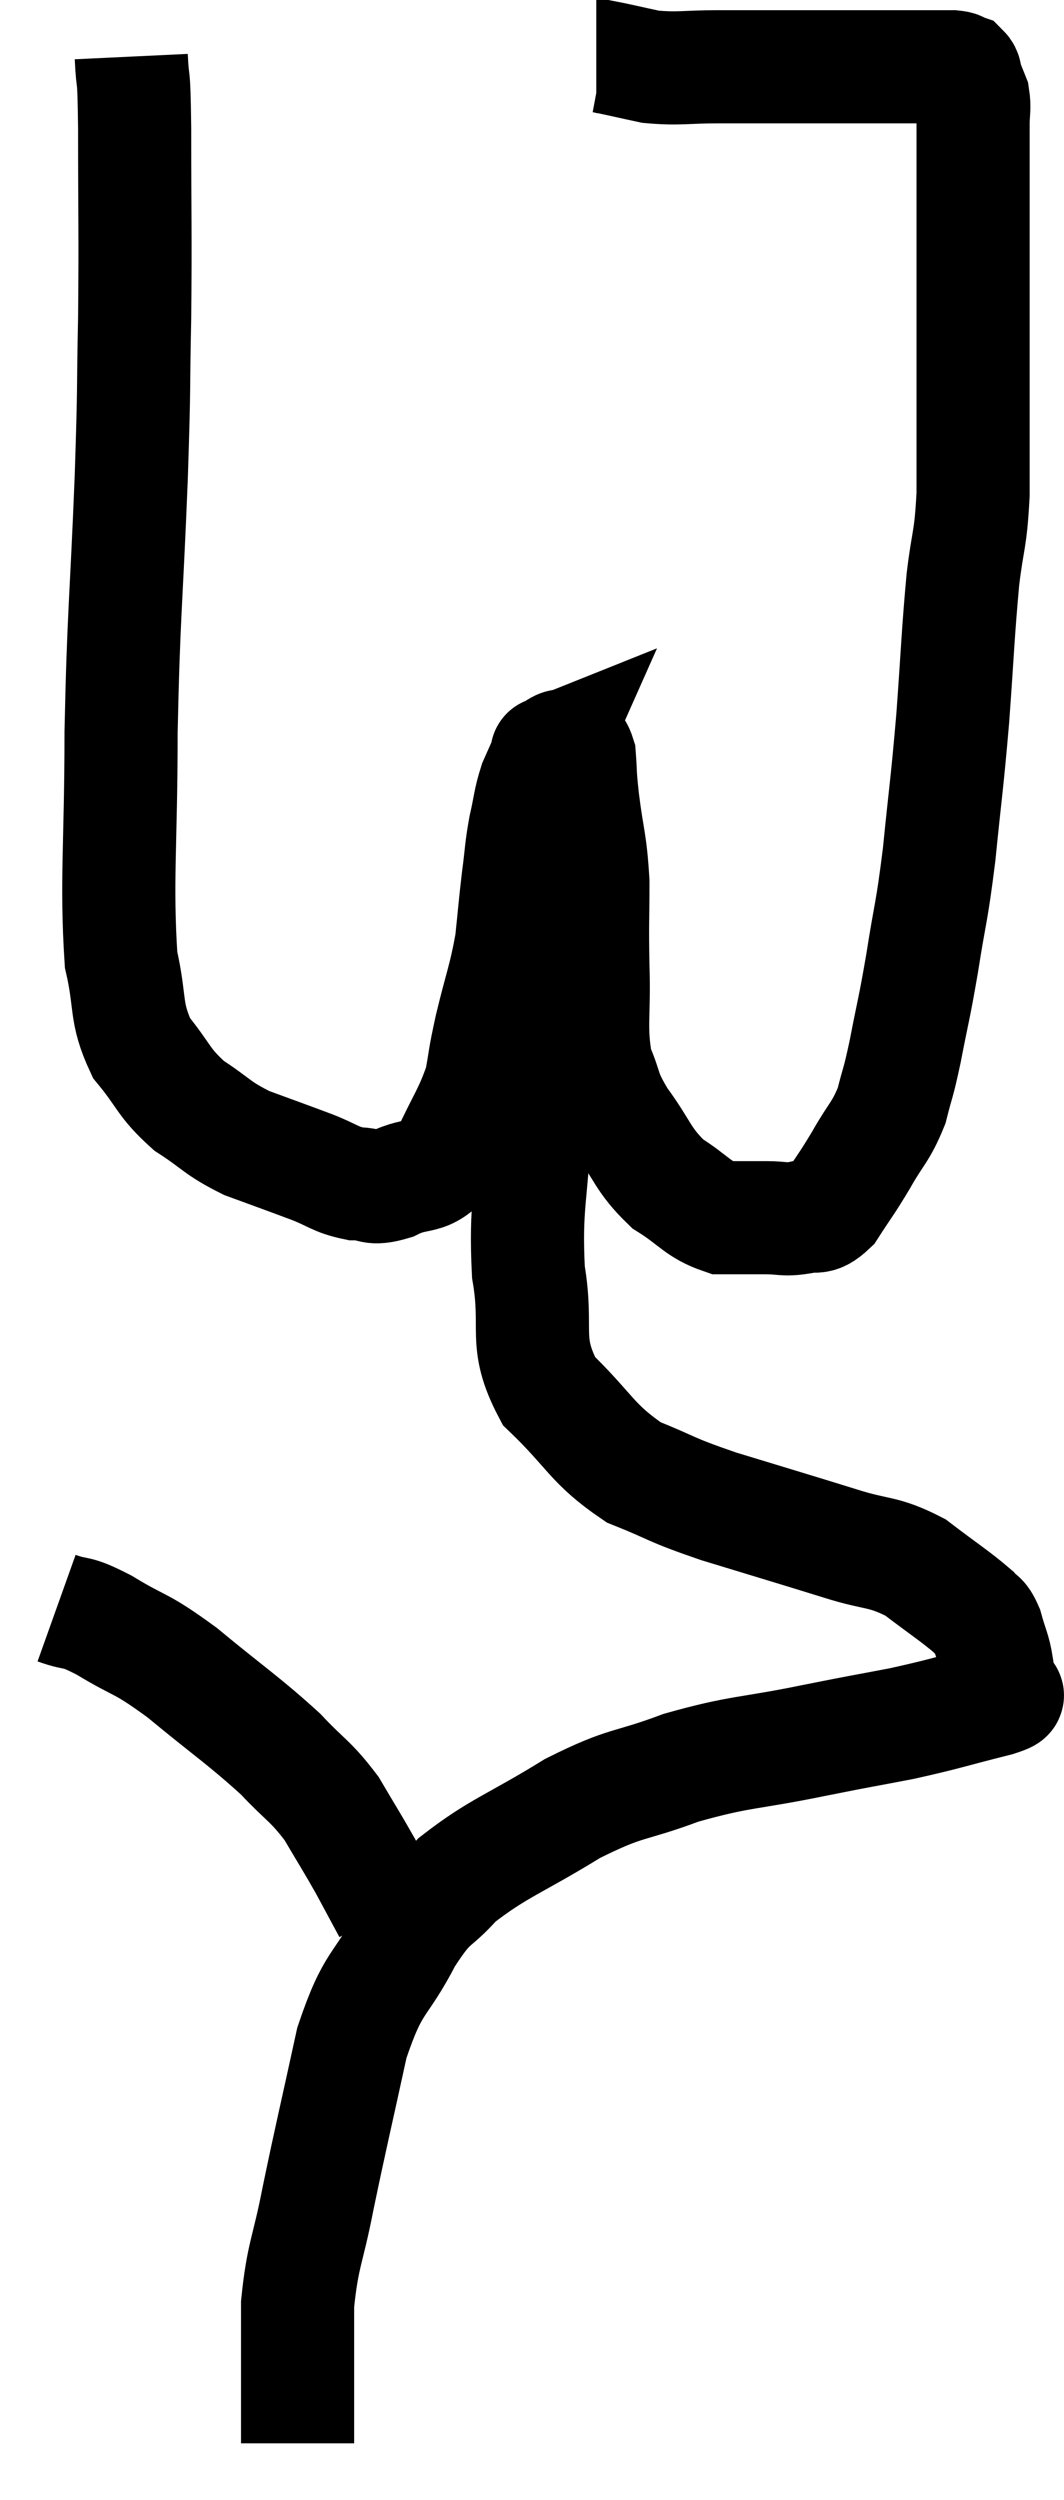 <svg xmlns="http://www.w3.org/2000/svg" viewBox="11.06 1.94 18.807 44.18" width="18.807" height="44.18"><path d="M 13.38 2.94 C 13.41 3.57, 13.425 3.045, 13.44 4.2 C 13.44 5.88, 13.455 6.015, 13.44 7.56 C 13.41 8.97, 13.44 8.55, 13.38 10.38 C 13.29 12.63, 13.245 12.75, 13.2 14.88 C 13.2 16.89, 13.11 17.505, 13.2 18.9 C 13.38 19.68, 13.26 19.815, 13.56 20.46 C 13.98 20.97, 13.935 21.06, 14.4 21.48 C 14.91 21.81, 14.88 21.87, 15.42 22.14 C 15.99 22.35, 16.08 22.38, 16.56 22.56 C 16.95 22.71, 16.98 22.785, 17.34 22.86 C 17.67 22.86, 17.595 22.98, 18 22.86 C 18.48 22.62, 18.57 22.83, 18.96 22.38 C 19.26 21.72, 19.365 21.63, 19.56 21.06 C 19.65 20.58, 19.605 20.715, 19.74 20.1 C 19.92 19.35, 19.98 19.26, 20.1 18.6 C 20.16 18.03, 20.16 17.97, 20.22 17.46 C 20.28 17.01, 20.265 16.98, 20.34 16.56 C 20.43 16.17, 20.415 16.11, 20.52 15.78 C 20.64 15.51, 20.7 15.375, 20.76 15.24 C 20.76 15.24, 20.76 15.24, 20.76 15.24 C 20.76 15.24, 20.685 15.27, 20.76 15.24 C 20.91 15.18, 20.925 15.105, 21.06 15.12 C 21.18 15.21, 21.225 15.06, 21.3 15.3 C 21.33 15.69, 21.3 15.525, 21.36 16.08 C 21.45 16.8, 21.495 16.785, 21.54 17.52 C 21.54 18.27, 21.525 18.21, 21.54 19.02 C 21.57 19.89, 21.48 20.085, 21.6 20.76 C 21.81 21.24, 21.705 21.195, 22.02 21.72 C 22.44 22.29, 22.41 22.425, 22.86 22.86 C 23.34 23.16, 23.385 23.31, 23.82 23.46 C 24.21 23.46, 24.255 23.46, 24.6 23.46 C 24.9 23.46, 24.915 23.505, 25.2 23.46 C 25.47 23.37, 25.47 23.535, 25.74 23.28 C 26.01 22.86, 26.01 22.89, 26.28 22.44 C 26.55 21.96, 26.625 21.96, 26.82 21.48 C 26.94 21, 26.925 21.15, 27.06 20.52 C 27.21 19.74, 27.21 19.83, 27.36 18.96 C 27.51 18, 27.525 18.12, 27.66 17.04 C 27.78 15.84, 27.795 15.855, 27.9 14.64 C 27.99 13.41, 27.99 13.17, 28.08 12.18 C 28.17 11.43, 28.215 11.52, 28.26 10.68 C 28.26 9.75, 28.26 9.645, 28.26 8.82 C 28.26 8.1, 28.26 8.085, 28.26 7.38 C 28.26 6.69, 28.26 6.465, 28.26 6 C 28.26 5.76, 28.26 5.79, 28.26 5.52 C 28.26 5.22, 28.26 5.19, 28.26 4.92 C 28.26 4.68, 28.26 4.635, 28.26 4.44 C 28.26 4.29, 28.26 4.335, 28.26 4.14 C 28.26 3.9, 28.29 3.855, 28.26 3.66 C 28.2 3.51, 28.17 3.435, 28.14 3.36 C 28.14 3.36, 28.155 3.405, 28.14 3.36 C 28.11 3.27, 28.14 3.24, 28.08 3.18 C 27.99 3.15, 28.05 3.135, 27.9 3.12 C 27.69 3.12, 27.75 3.12, 27.48 3.12 C 27.15 3.12, 27.135 3.12, 26.82 3.12 C 26.52 3.12, 26.52 3.12, 26.22 3.12 C 25.92 3.12, 25.965 3.12, 25.62 3.12 C 25.23 3.12, 25.305 3.12, 24.84 3.12 C 24.3 3.12, 24.33 3.12, 23.76 3.12 C 23.16 3.12, 23.07 3.165, 22.56 3.12 C 22.14 3.03, 21.96 2.985, 21.72 2.94 C 21.66 2.94, 21.63 2.94, 21.6 2.94 C 21.6 2.94, 21.6 2.94, 21.6 2.94 C 21.6 2.94, 21.6 2.94, 21.6 2.94 L 21.6 2.94" fill="none" stroke="black" stroke-width="2"></path><path d="M 20.58 20.46 C 20.55 21.09, 20.565 20.73, 20.52 21.72 C 20.46 23.07, 20.34 23.22, 20.4 24.42 C 20.58 25.47, 20.295 25.635, 20.76 26.52 C 21.51 27.24, 21.51 27.45, 22.26 27.96 C 23.01 28.26, 22.845 28.245, 23.76 28.56 C 24.84 28.89, 25.05 28.95, 25.92 29.22 C 26.58 29.43, 26.655 29.34, 27.24 29.64 C 27.75 30.03, 27.945 30.15, 28.26 30.42 C 28.38 30.57, 28.395 30.48, 28.5 30.72 C 28.59 31.05, 28.635 31.095, 28.68 31.38 C 28.68 31.62, 28.68 31.71, 28.68 31.86 C 28.68 31.92, 29.1 31.845, 28.68 31.98 C 27.84 32.19, 27.81 32.22, 27 32.4 C 26.22 32.55, 26.415 32.505, 25.44 32.7 C 24.27 32.94, 24.165 32.88, 23.1 33.18 C 22.14 33.54, 22.17 33.405, 21.18 33.9 C 20.16 34.53, 19.875 34.59, 19.14 35.16 C 18.69 35.67, 18.705 35.46, 18.24 36.18 C 17.76 37.11, 17.67 36.885, 17.28 38.04 C 16.98 39.42, 16.92 39.645, 16.68 40.8 C 16.5 41.73, 16.41 41.775, 16.32 42.66 C 16.32 43.5, 16.32 43.725, 16.32 44.34 C 16.32 44.73, 16.32 44.925, 16.32 45.12 C 16.32 45.12, 16.32 45.12, 16.32 45.12 L 16.32 45.12" fill="none" stroke="black" stroke-width="2"></path><path d="M 12.06 30.36 C 12.48 30.51, 12.345 30.375, 12.9 30.66 C 13.59 31.08, 13.5 30.93, 14.28 31.5 C 15.15 32.22, 15.36 32.34, 16.02 32.94 C 16.47 33.42, 16.545 33.405, 16.92 33.9 C 17.22 34.41, 17.265 34.47, 17.52 34.92 C 17.73 35.31, 17.835 35.505, 17.94 35.7 C 17.94 35.7, 17.94 35.7, 17.94 35.7 C 17.94 35.7, 17.94 35.7, 17.94 35.7 C 17.94 35.7, 17.94 35.7, 17.94 35.7 L 17.94 35.7" fill="none" stroke="black" stroke-width="2"></path></svg>